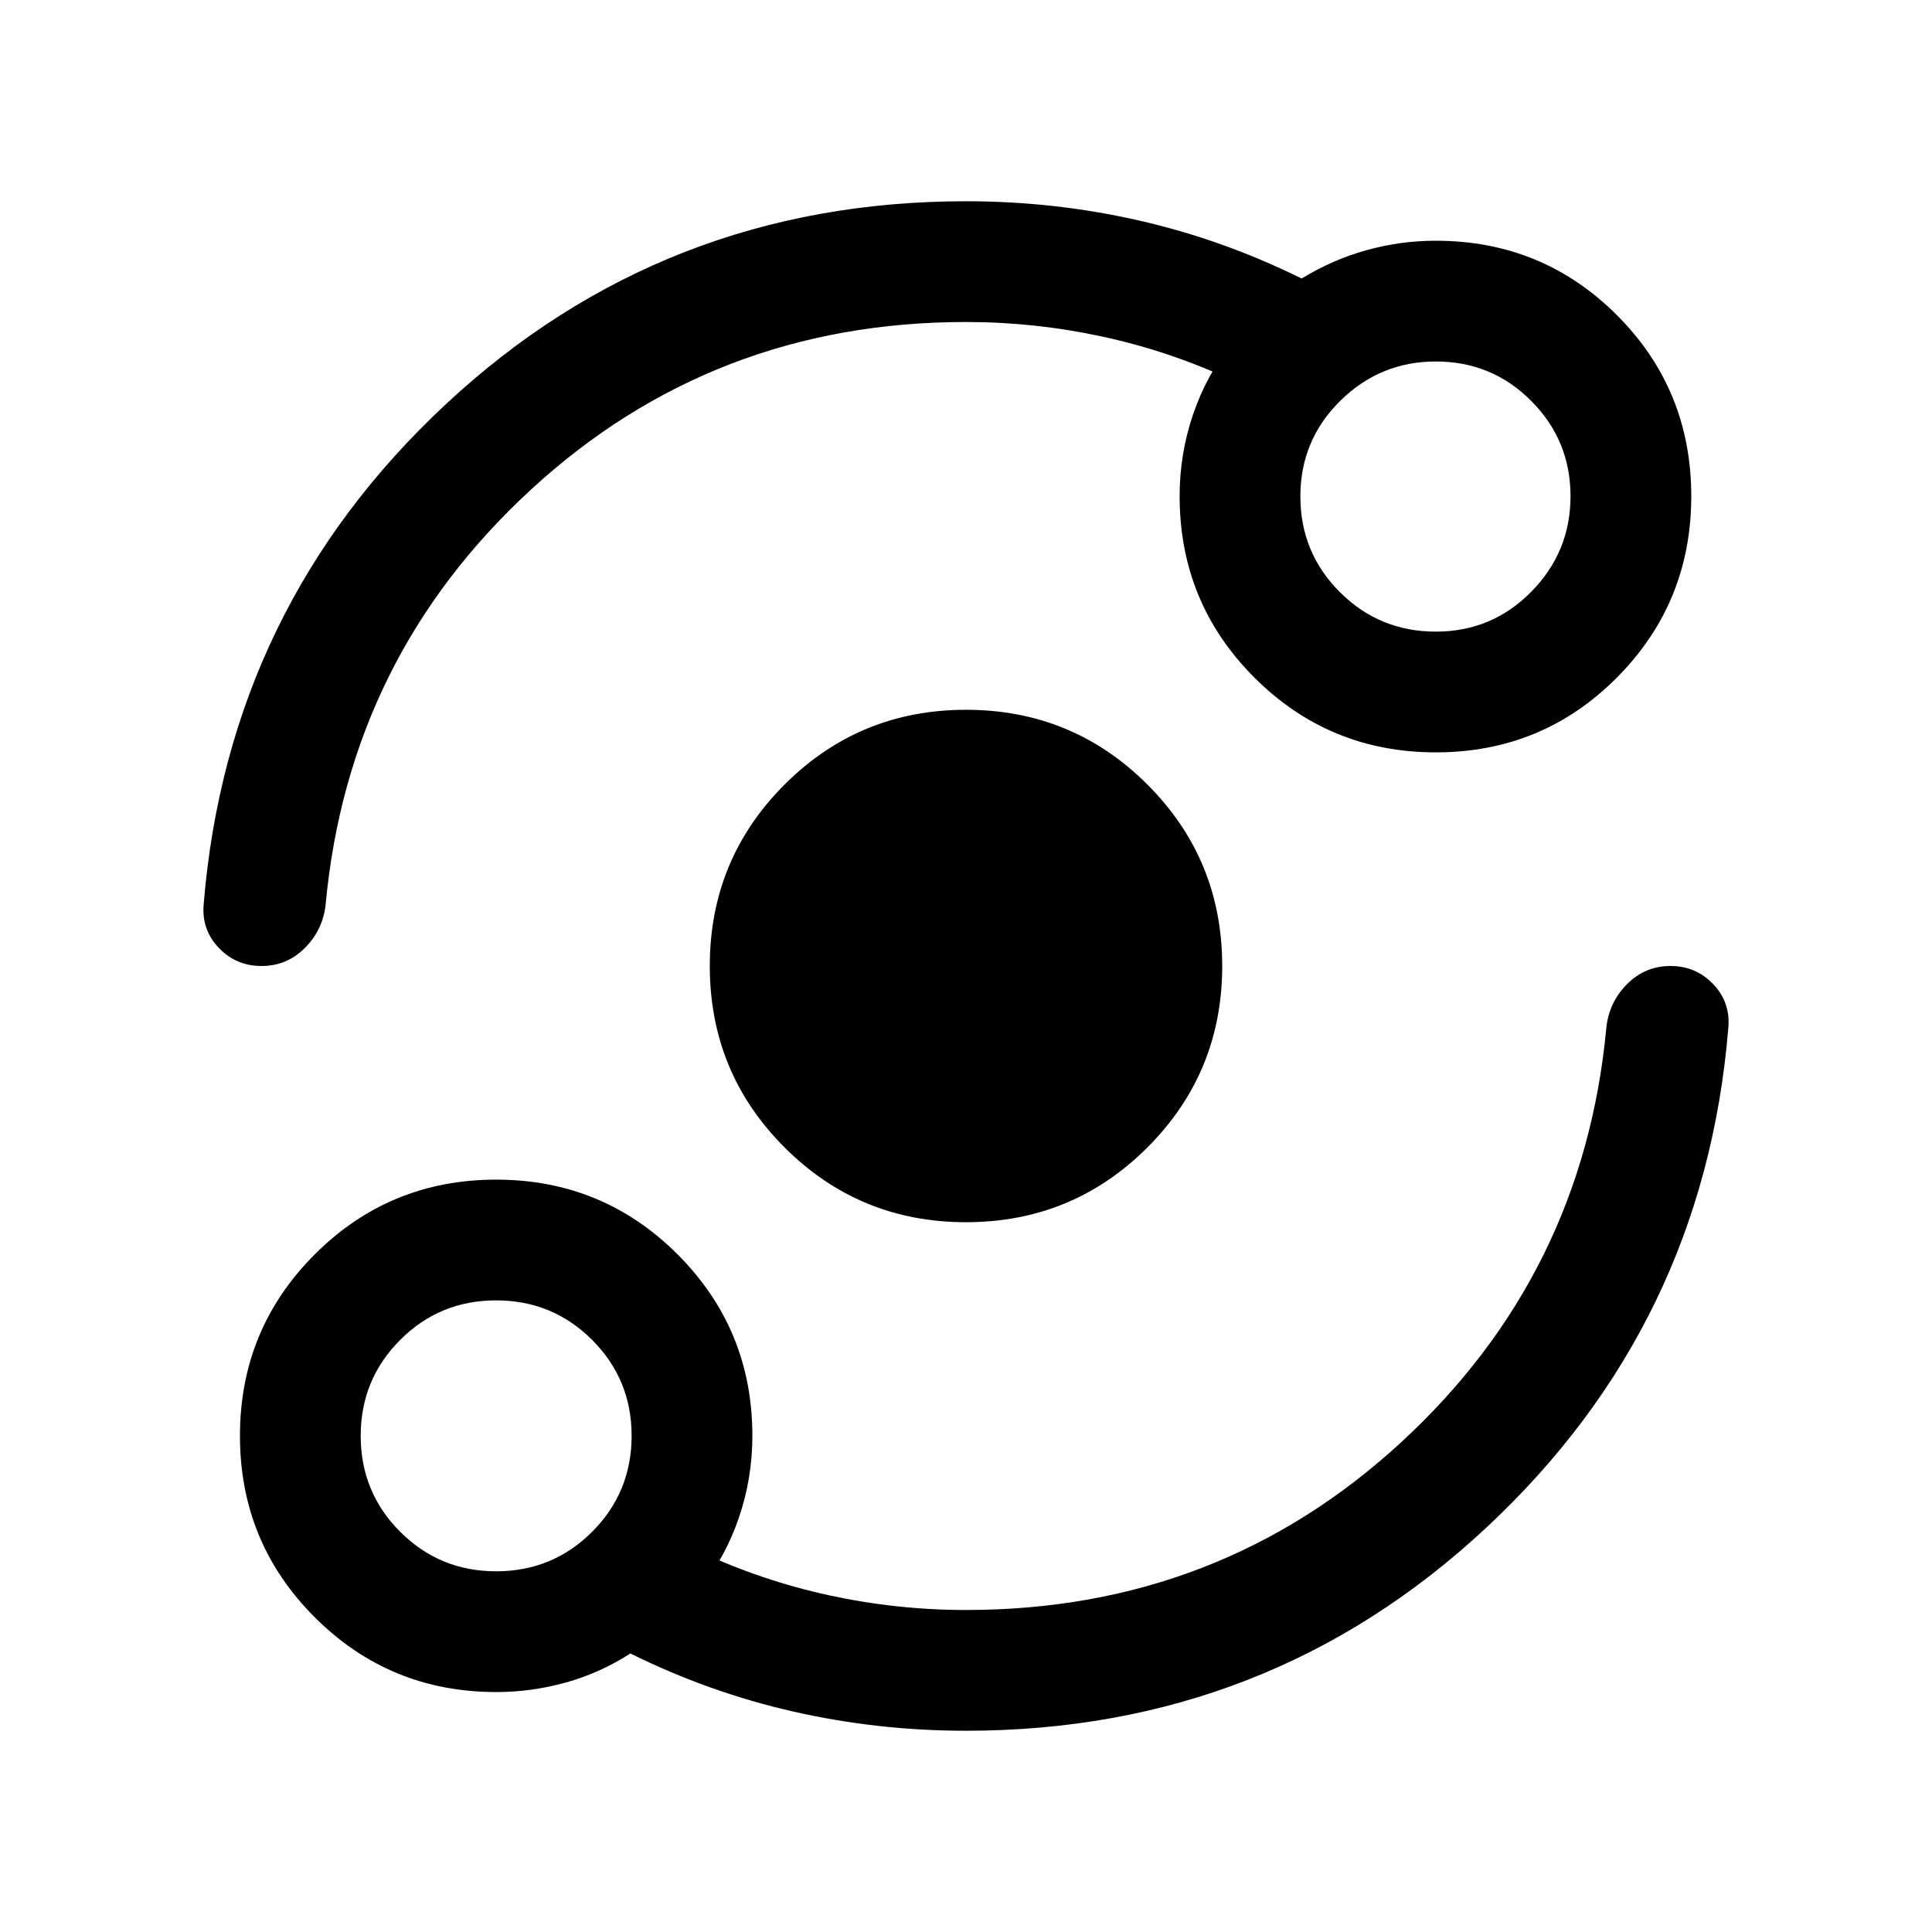 <svg xmlns="http://www.w3.org/2000/svg" height="24" viewBox="0 -960 960 960" width="24"><path d="M246.54-119.23q-53 0-90.15-37.16-37.16-37.15-37.16-90.15 0-53 37.16-90.15 37.15-37.16 90.15-37.16 53 0 90.15 37.16 37.16 37.15 37.16 90.15 0 21.06-6.7 40.68-6.69 19.63-19.69 36.09v-19.31q31.15 14.54 64.69 21.81T480-160q125.69 0 216.15-83.27 90.47-83.27 102-205.73 1.23-12.77 10.21-21.88 8.98-9.12 21.69-9.12 12.72 0 21.33 9.12 8.62 9.11 7.39 21.88-12.16 147.38-120.35 248.19T480-100q-43.81 0-85.67-9.5-41.87-9.5-81.1-28.89-15.23 9.77-32.22 14.47-16.99 4.69-34.47 4.69Zm.02-60q28.06 0 47.67-19.64 19.62-19.64 19.62-47.69 0-28.06-19.64-47.67-19.64-19.62-47.69-19.62-28.06 0-47.67 19.64-19.62 19.64-19.62 47.69 0 28.06 19.64 47.67 19.64 19.62 47.69 19.62ZM480-352.69q-53 0-90.15-37.16Q352.69-427 352.69-480q0-53 37.16-90.15Q427-607.31 480-607.31q53 0 90.15 37.16Q607.31-533 607.31-480q0 53-37.16 90.15Q533-352.69 480-352.69ZM480-800q-125.69 0-216.15 83.27-90.47 83.27-102 205.73-1.23 12.77-10.21 21.88-8.98 9.12-21.69 9.12-12.72 0-21.33-9.12-8.62-9.11-7.39-21.88 12.16-147.38 120.35-248.19T480-860q43.81 0 85.67 9.5 41.87 9.5 81.1 28.89 15.4-9.39 32.24-14.08 16.84-4.69 34.45-4.69 53 0 89.96 36.96 36.96 36.96 36.96 89.96 0 53-36.96 90.15-36.96 37.16-89.96 37.16-53 0-90.15-37.16-37.16-37.15-37.16-90.15 0-21.06 6.7-40.68 6.69-19.63 19.69-36.09v19.31q-31.15-14.54-64.69-21.81T480-800Zm233.46 153.85q27.89 0 47.41-19.81 19.51-19.81 19.51-47.5t-19.51-47.31q-19.52-19.61-47.41-19.61-27.69 0-47.5 19.55-19.81 19.56-19.81 47.5 0 27.95 19.63 47.56 19.64 19.62 47.68 19.62ZM246.54-246.54Zm466.92-466.92Z"/></svg>